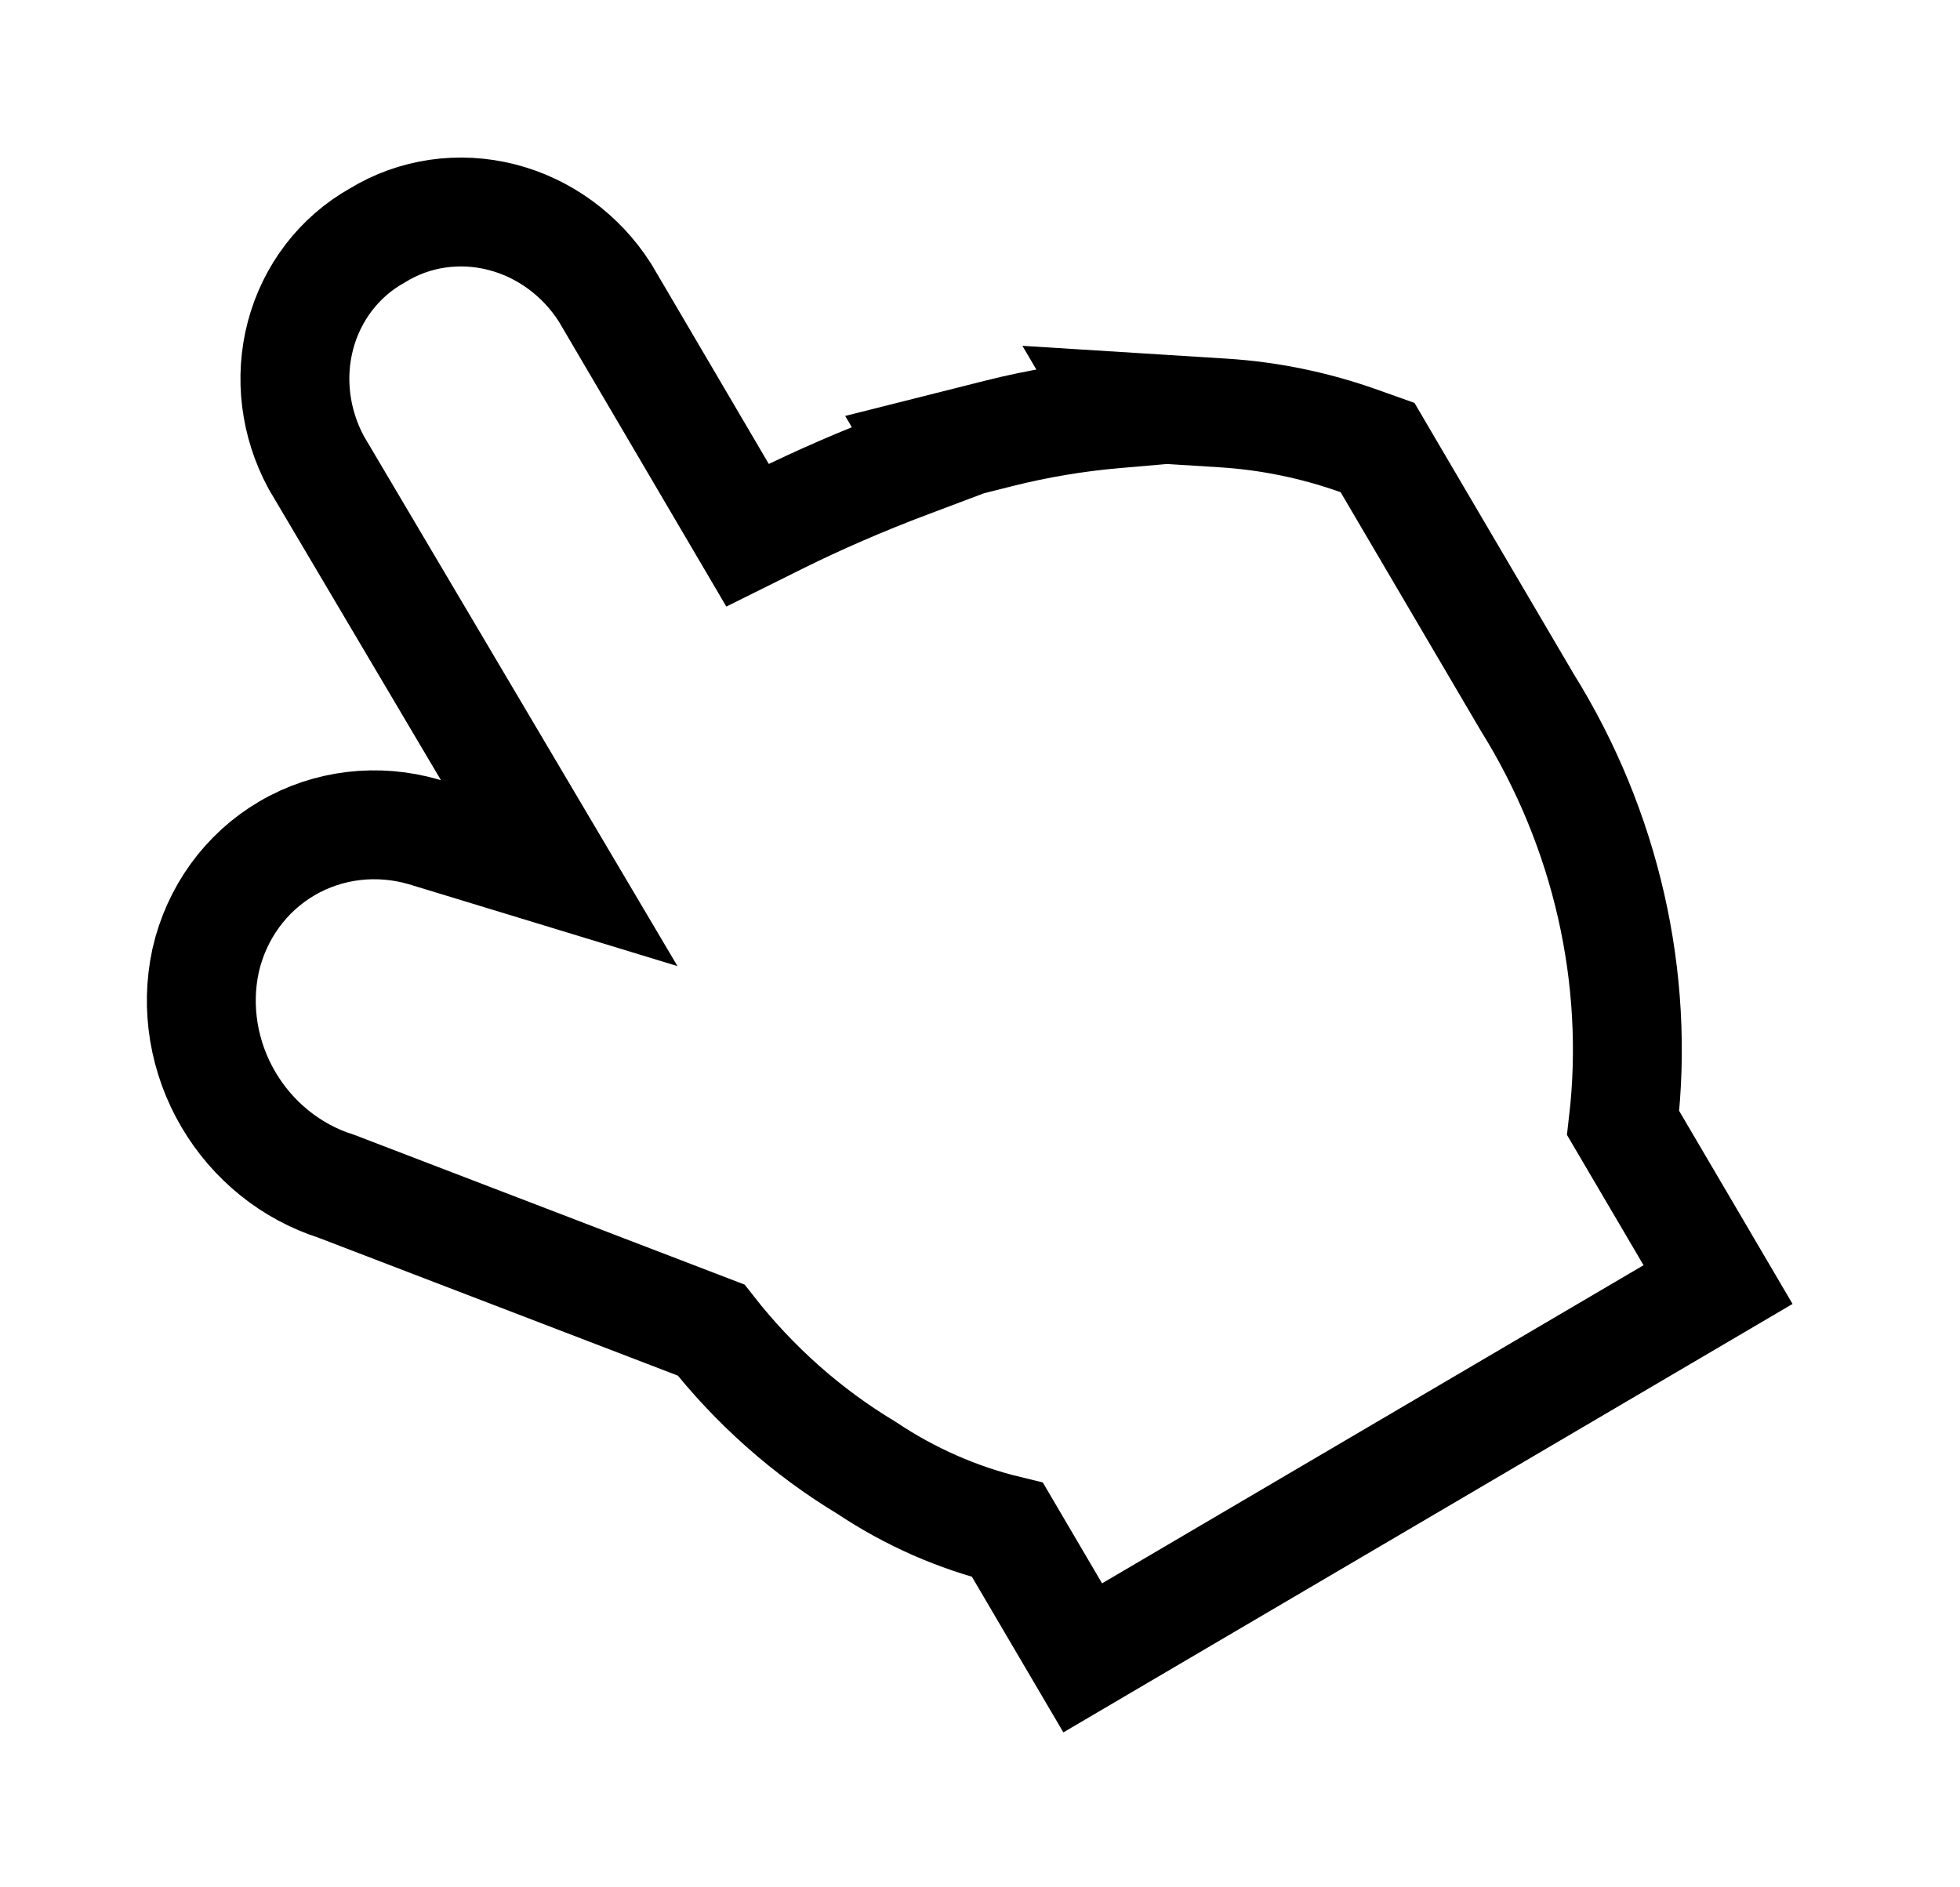 <svg width="54" height="52" viewBox="0 0 54 52" fill="none" xmlns="http://www.w3.org/2000/svg">
<g filter="url(#filter0_d_521_30)">
<path d="M33.615 8.877L36.722 14.165L34.379 14.908L30.848 8.897C29.85 8.984 28.865 9.149 27.9 9.392L31.644 15.764L29.301 16.507L25.577 10.168C24.324 10.639 23.131 11.163 22.163 11.644L25.708 17.676L23.365 18.419L15.401 4.865C14.945 4.152 14.244 3.639 13.448 3.436C12.653 3.233 11.827 3.358 11.152 3.783C10.451 4.167 9.941 4.827 9.73 5.621C9.52 6.414 9.627 7.277 10.029 8.022L19.779 24.5L17.279 25.014L15.206 21.564L11.262 20.362C10.373 20.103 9.438 20.214 8.663 20.669C7.888 21.125 7.336 21.887 7.129 22.79C6.93 23.712 7.094 24.697 7.586 25.534C8.077 26.37 8.858 26.992 9.76 27.267L20.526 31.399C21.655 32.926 23.069 34.212 24.677 35.175C25.91 36.005 27.287 36.566 28.717 36.822L30.363 39.625L45.281 30.86L43.165 27.258C43.73 23.444 42.886 19.479 40.796 16.13L36.936 9.561C35.857 9.178 34.74 8.947 33.615 8.877Z" fill="white"/>
<path d="M33.709 7.379L30.891 7.202L30.995 7.379L30.718 7.403C29.642 7.496 28.577 7.675 27.534 7.937L25.593 8.426L25.657 8.535L25.049 8.764C23.75 9.252 22.511 9.796 21.496 10.3L20.596 10.747L16.694 4.106L16.68 4.082L16.665 4.058C16.012 3.035 14.996 2.282 13.819 1.982C12.652 1.685 11.419 1.858 10.391 2.49C9.34 3.08 8.589 4.073 8.28 5.237C7.969 6.411 8.132 7.665 8.708 8.734L8.723 8.76L8.738 8.786L15.407 20.057L11.699 18.927L11.69 18.924L11.68 18.921C10.408 18.552 9.046 18.705 7.903 19.376C6.76 20.047 5.964 21.163 5.667 22.454L5.665 22.464L5.663 22.474C5.382 23.775 5.616 25.143 6.292 26.293C6.959 27.428 8.018 28.289 9.268 28.685L19.591 32.646C20.781 34.165 22.233 35.455 23.873 36.442C25.067 37.24 26.383 37.82 27.759 38.153L29.07 40.385L29.83 41.678L31.123 40.918L46.041 32.153L47.334 31.393L46.575 30.1L44.719 26.942C45.185 22.942 44.248 18.837 42.079 15.354L38.229 8.802L37.953 8.331L37.439 8.148C36.231 7.718 34.975 7.459 33.709 7.379Z" stroke="black" stroke-width="3"/>
</g>
<defs>
<filter id="filter0_d_521_30" x="0.046" y="0.341" width="53.341" height="51.39" filterUnits="userSpaceOnUse" color-interpolation-filters="sRGB">
<feFlood flood-opacity="0" result="BackgroundImageFix"/>
<feColorMatrix in="SourceAlpha" type="matrix" values="0 0 0 0 0 0 0 0 0 0 0 0 0 0 0 0 0 0 127 0" result="hardAlpha"/>
<feOffset dy="4"/>
<feGaussianBlur stdDeviation="2"/>
<feComposite in2="hardAlpha" operator="out"/>
<feColorMatrix type="matrix" values="0 0 0 0 0 0 0 0 0 0 0 0 0 0 0 0 0 0 0.58 0"/>
<feBlend mode="normal" in2="BackgroundImageFix" result="effect1_dropShadow_521_30"/>
<feBlend mode="normal" in="SourceGraphic" in2="effect1_dropShadow_521_30" result="shape"/>
</filter>
</defs>
</svg>
